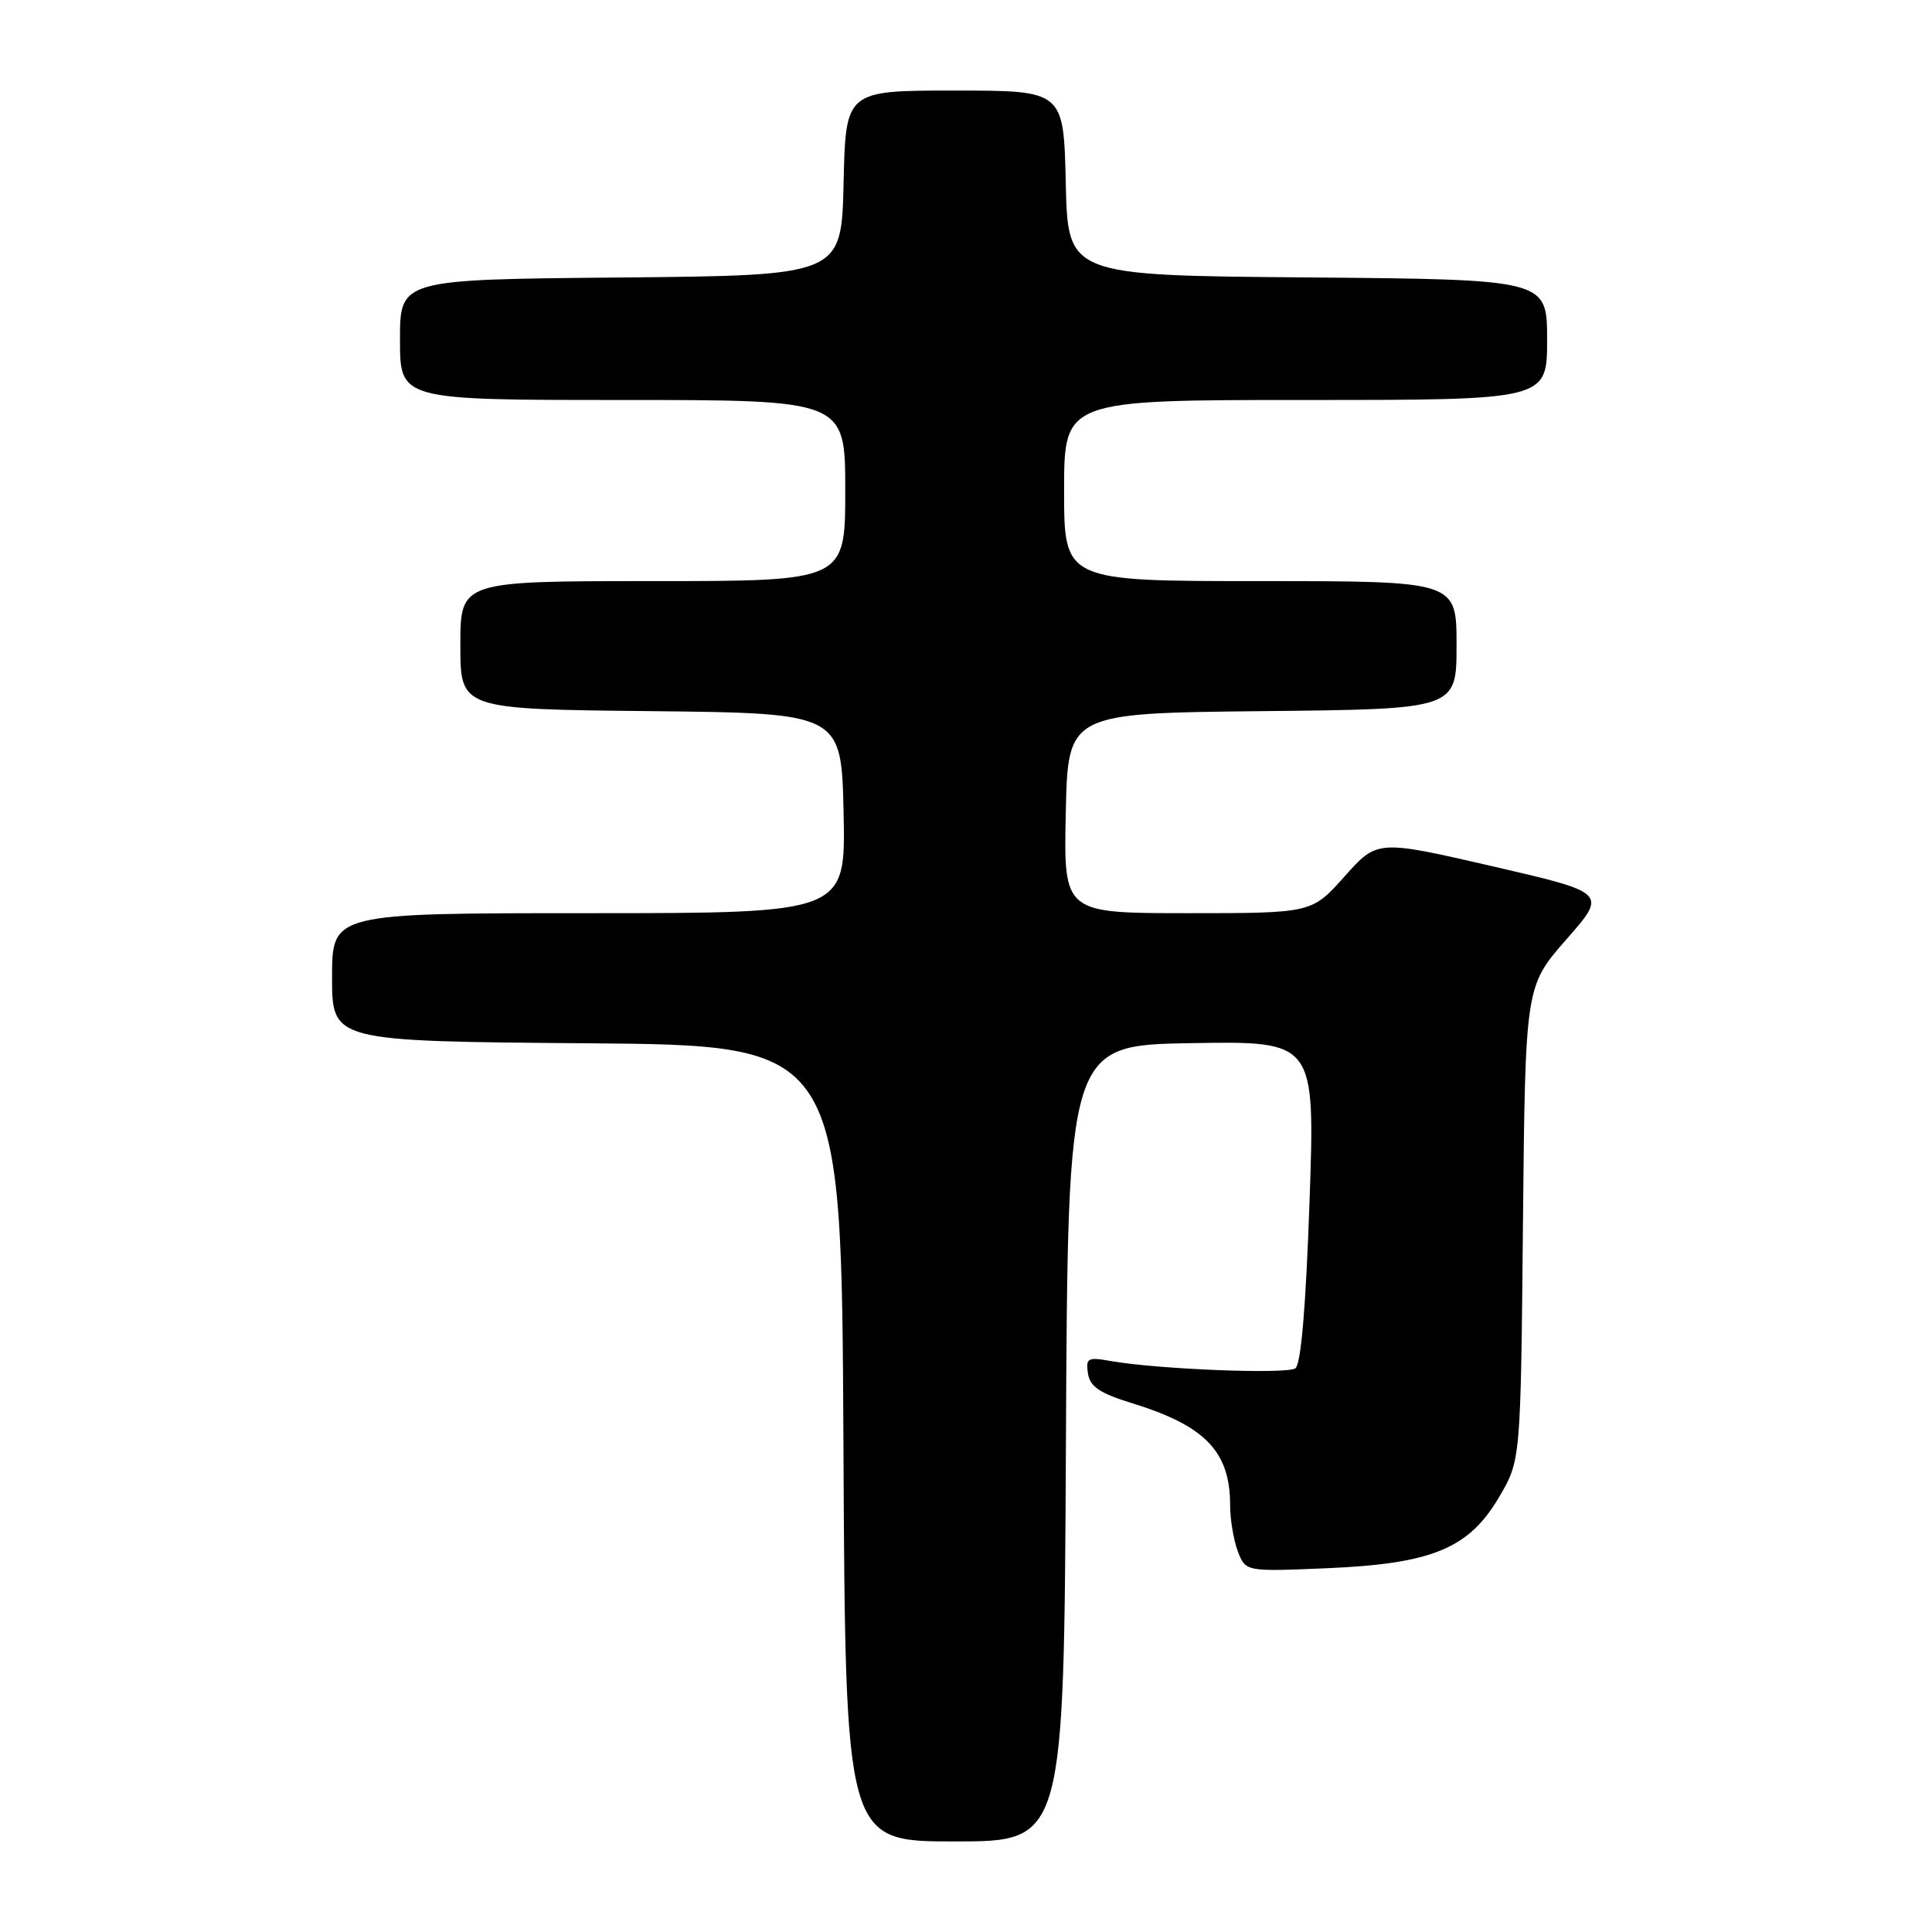 <?xml version="1.0" encoding="UTF-8" standalone="no"?>
<!DOCTYPE svg PUBLIC "-//W3C//DTD SVG 1.1//EN" "http://www.w3.org/Graphics/SVG/1.1/DTD/svg11.dtd" >
<svg xmlns="http://www.w3.org/2000/svg" xmlns:xlink="http://www.w3.org/1999/xlink" version="1.1" viewBox="0 0 256 256">
 <g >
 <path fill="currentColor"
d=" M 141.24 191.25 C 141.50 138.50 141.50 138.50 157.88 138.22 C 174.26 137.95 174.26 137.95 173.52 159.22 C 173.03 173.24 172.39 180.78 171.64 181.31 C 170.49 182.12 153.36 181.44 147.16 180.34 C 144.13 179.80 143.86 179.95 144.16 181.99 C 144.43 183.74 145.71 184.61 150.00 185.93 C 159.73 188.93 163.00 192.34 163.00 199.48 C 163.00 201.35 163.46 204.08 164.02 205.56 C 165.05 208.25 165.05 208.25 175.77 207.80 C 189.76 207.21 194.63 205.20 198.65 198.35 C 201.50 193.50 201.50 193.50 201.80 162.09 C 202.11 130.69 202.11 130.69 207.54 124.49 C 212.98 118.30 212.98 118.30 197.74 114.78 C 182.50 111.27 182.50 111.27 178.16 116.13 C 173.82 121.00 173.82 121.00 157.38 121.00 C 140.94 121.00 140.94 121.00 141.22 107.75 C 141.50 94.50 141.50 94.50 167.25 94.23 C 193.00 93.97 193.00 93.97 193.00 85.48 C 193.00 77.00 193.00 77.00 167.00 77.00 C 141.00 77.00 141.00 77.00 141.00 65.00 C 141.00 53.00 141.00 53.00 173.00 53.00 C 205.00 53.00 205.00 53.00 205.00 45.01 C 205.00 37.03 205.00 37.03 173.25 36.76 C 141.50 36.50 141.50 36.50 141.22 24.25 C 140.94 12.00 140.94 12.00 126.50 12.00 C 112.06 12.00 112.06 12.00 111.78 24.25 C 111.50 36.50 111.50 36.50 82.25 36.77 C 53.00 37.03 53.00 37.03 53.00 45.02 C 53.00 53.00 53.00 53.00 82.50 53.00 C 112.00 53.00 112.00 53.00 112.00 65.00 C 112.00 77.00 112.00 77.00 86.50 77.00 C 61.00 77.00 61.00 77.00 61.00 85.48 C 61.00 93.97 61.00 93.97 86.25 94.23 C 111.50 94.50 111.50 94.50 111.78 107.75 C 112.06 121.00 112.06 121.00 78.03 121.00 C 44.00 121.00 44.00 121.00 44.00 129.49 C 44.00 137.97 44.00 137.97 77.75 138.24 C 111.50 138.50 111.50 138.50 111.76 191.25 C 112.02 244.00 112.02 244.00 126.50 244.00 C 140.98 244.00 140.98 244.00 141.24 191.25 Z "/>
</g>
</svg>